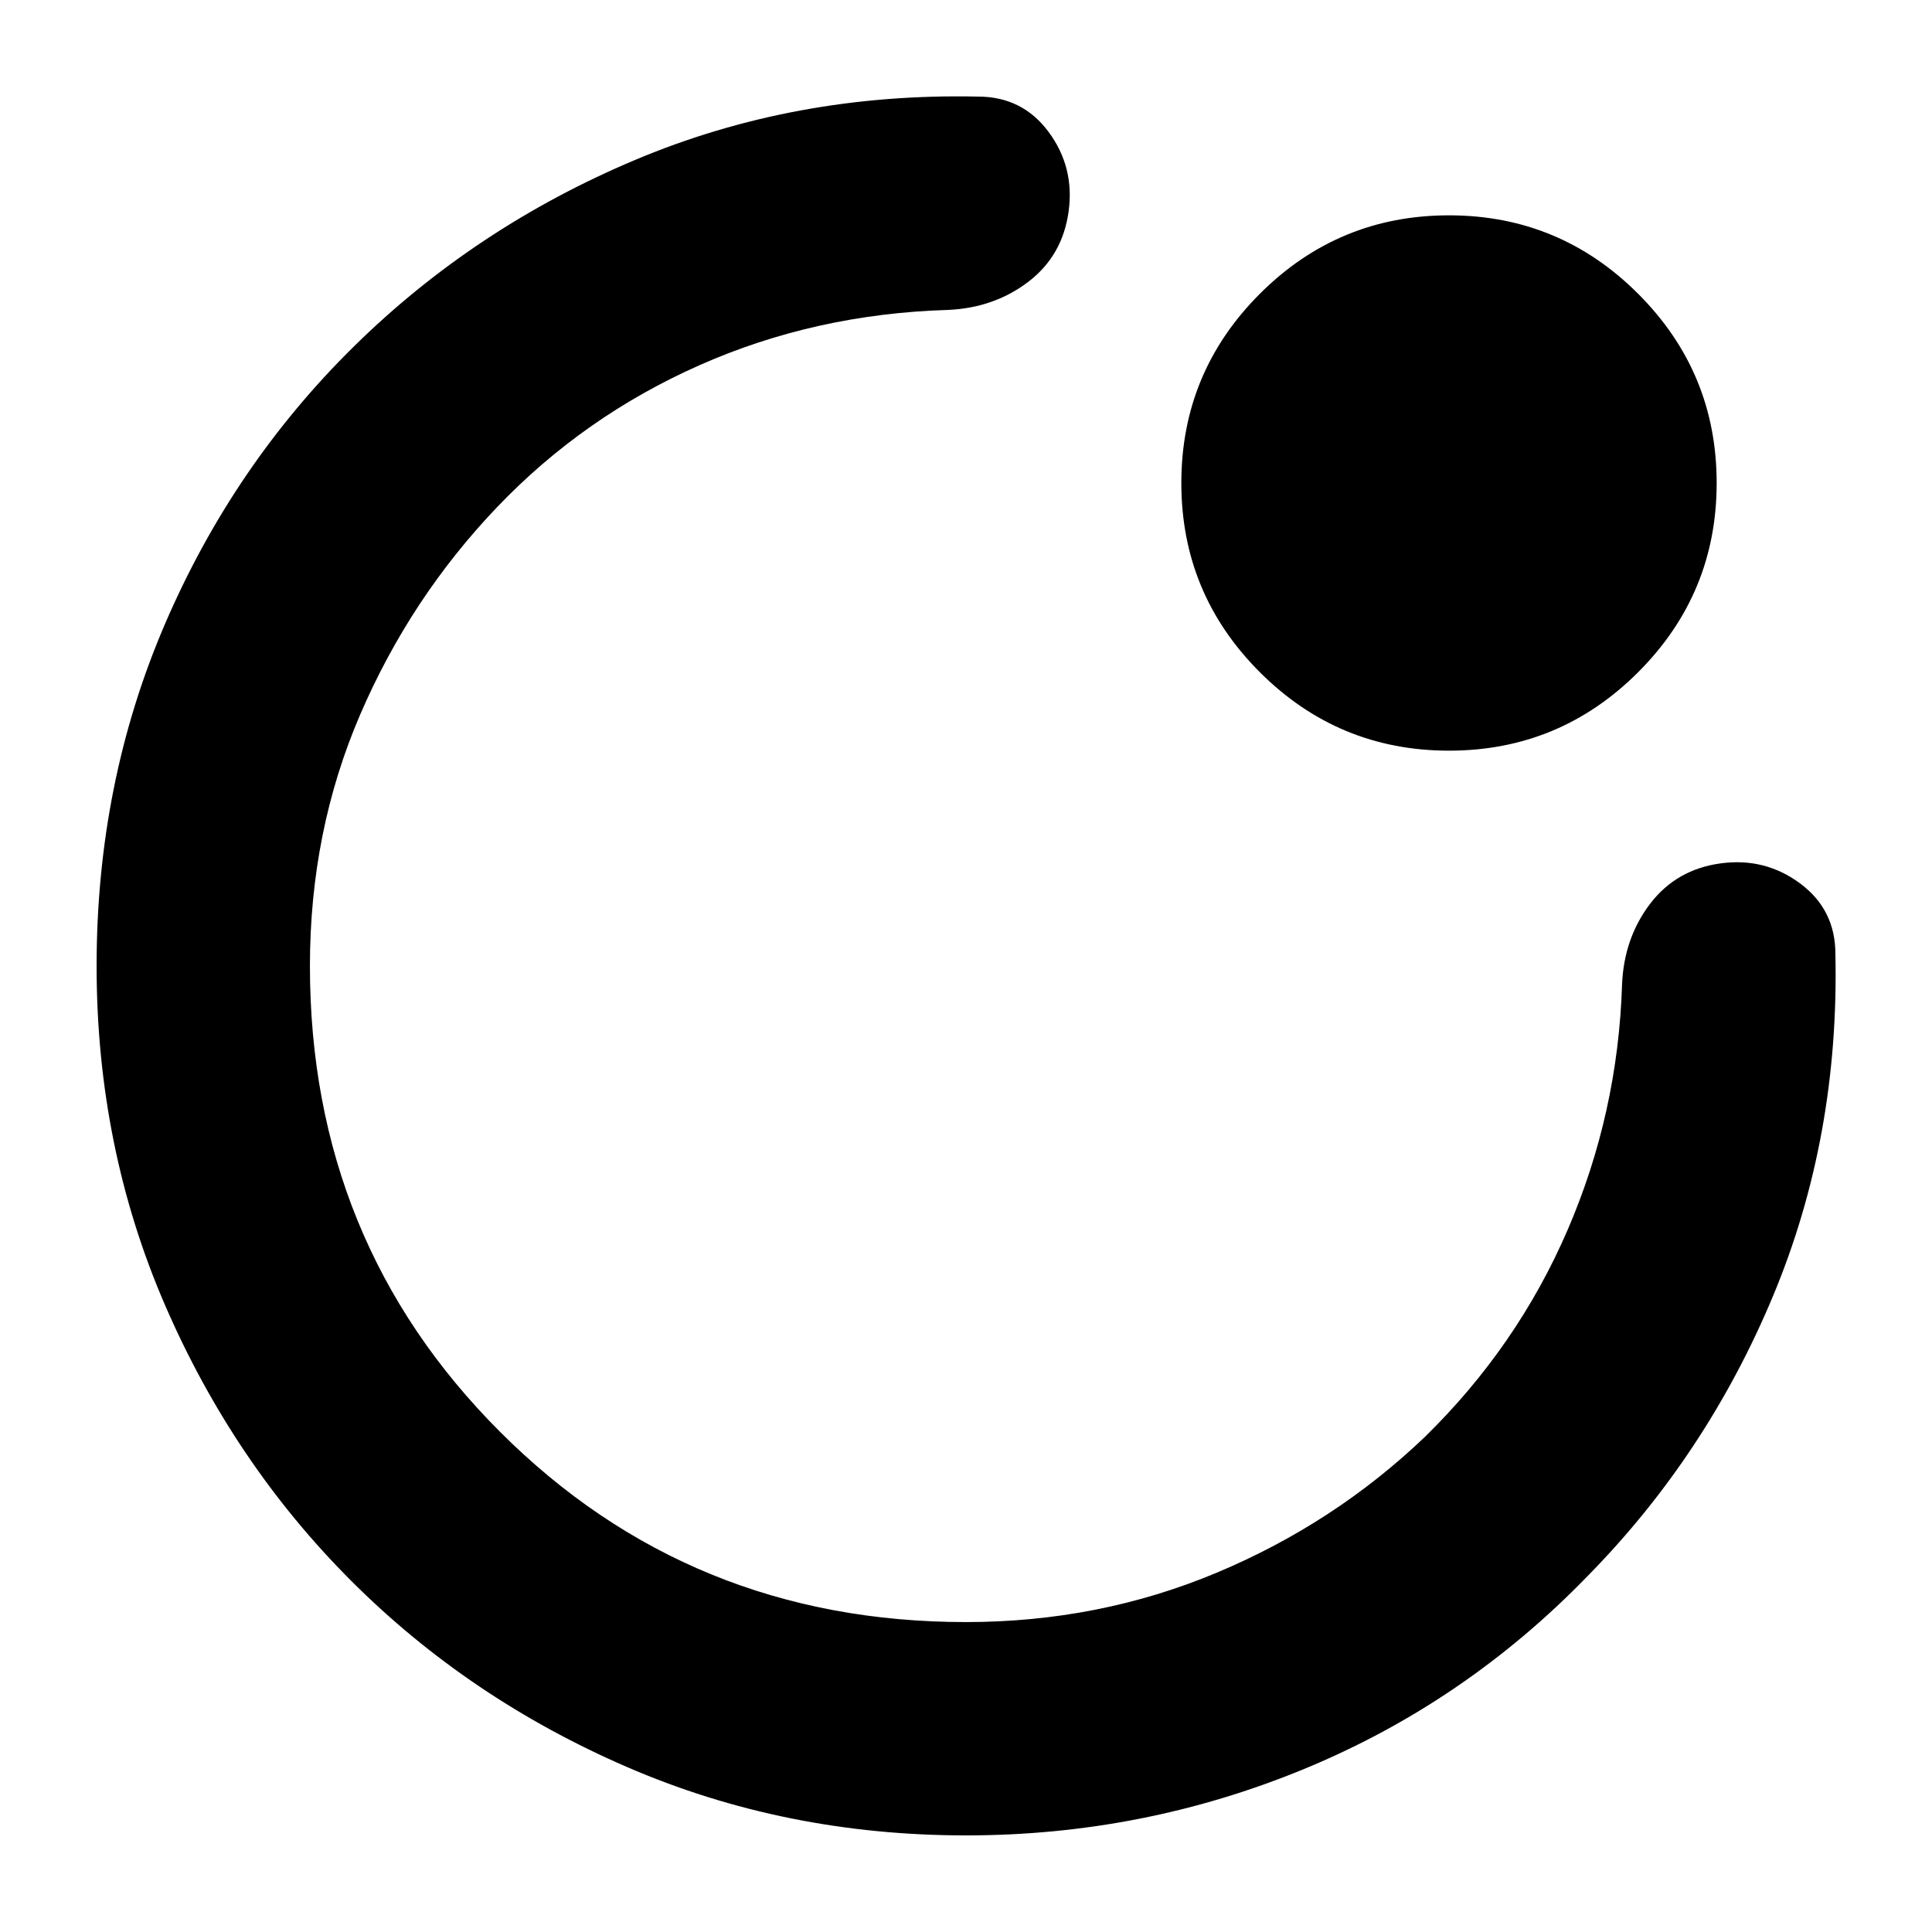 <svg xmlns="http://www.w3.org/2000/svg" height="24" viewBox="0 -960 960 960" width="24"><path d="M480-480Zm-432 0q0-91 34-170t94-138q60-59 139.5-92.5T486-912q22 0 35 17.5t10 39.5q-3 22-20 35t-40 14q-66 2-123.5 27.5T247-708q-43 45-68 103t-25 125q0 137 94.5 231.5T480-154q66 0 124.5-24.5T708-246q46-45 71-103t27-122q1-23 14-40t35-20q22-3 39.5 10t17.5 35q2 91-31 170t-92 139q-61 63-141 96T480-48q-90 0-168.5-34t-137-92.5Q116-233 82-311.5T48-480Zm672-107q-55 0-94-39t-39-94q0-55 39-94t94-39q55 0 94 39t39 94q0 55-39 94t-94 39Z"/></svg>